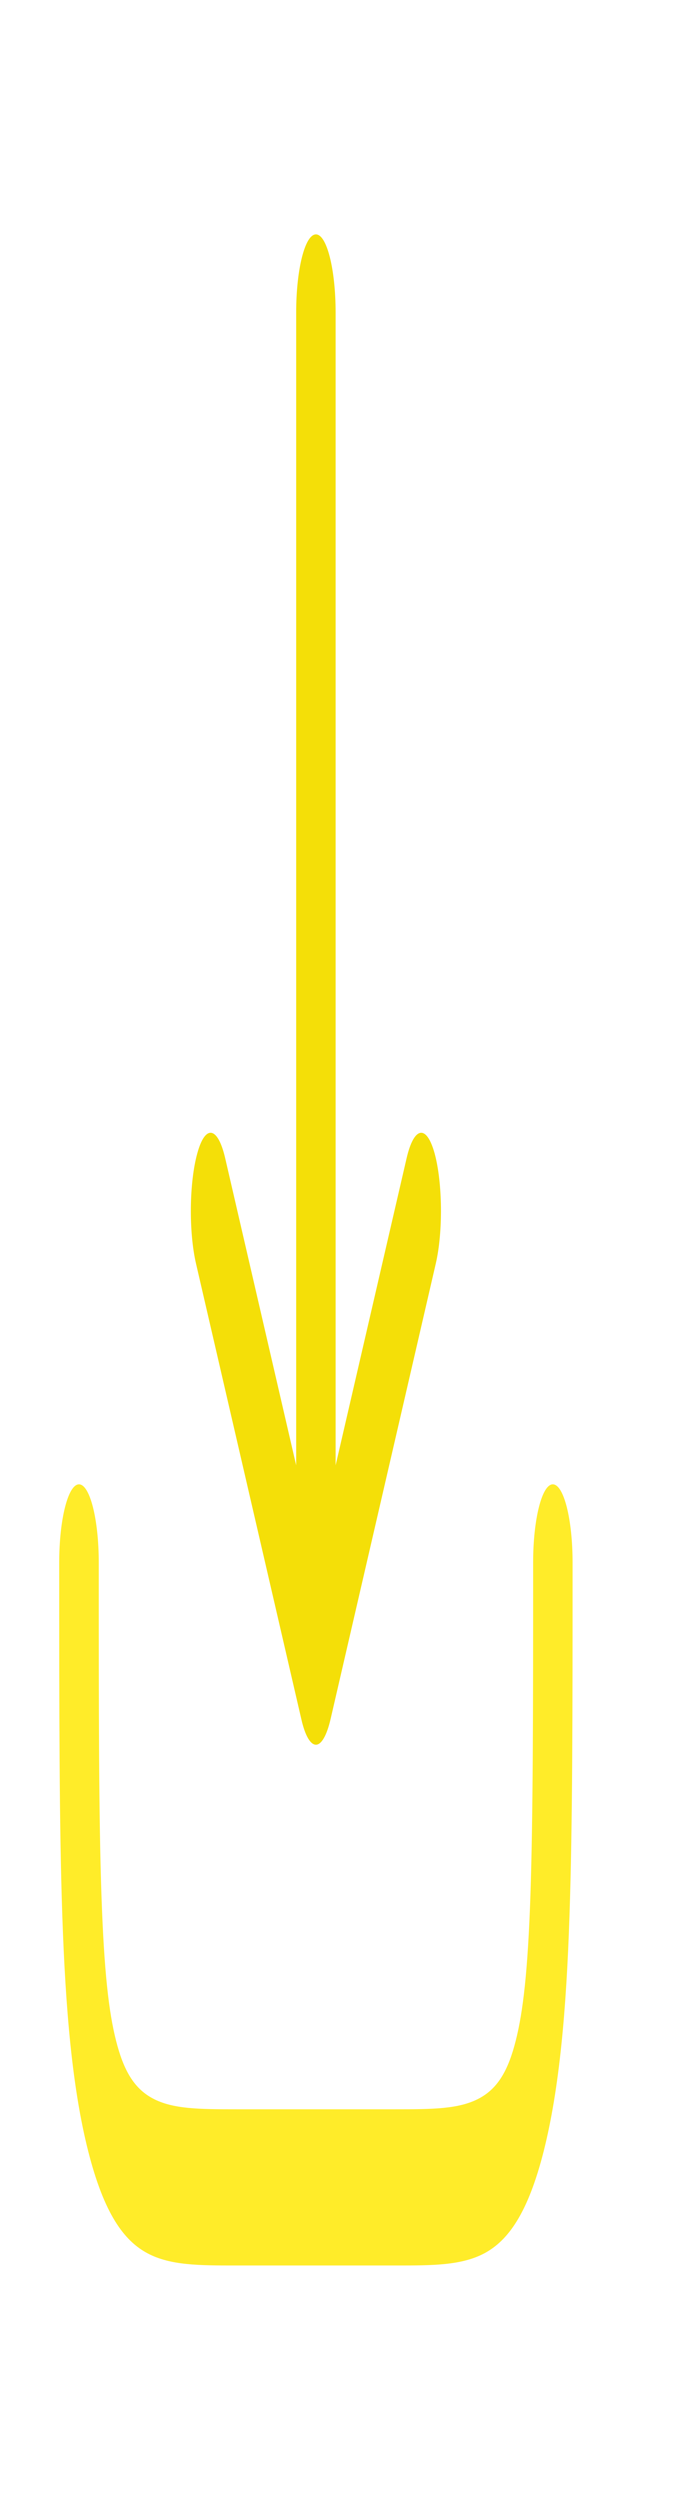 <svg width="7" height="25" viewBox="0 0 7 25" fill="none" xmlns="http://www.w3.org/2000/svg"><path fill-rule="evenodd" clip-rule="evenodd" d="M0.791 14.844C0.9 14.844 0.989 15.194 0.989 15.625C0.989 17.12 0.989 18.163 1.016 18.95C1.042 19.714 1.089 20.119 1.162 20.407C1.235 20.696 1.338 20.884 1.531 20.986C1.73 21.092 1.994 21.094 2.373 21.094H3.955C4.333 21.094 4.597 21.092 4.796 20.986C4.99 20.884 5.092 20.696 5.165 20.407C5.238 20.119 5.286 19.714 5.312 18.95C5.338 18.163 5.339 17.12 5.339 15.625C5.339 15.194 5.427 14.844 5.536 14.844C5.646 14.844 5.734 15.194 5.734 15.625V15.682C5.734 17.107 5.734 18.255 5.703 19.158C5.672 20.096 5.603 20.885 5.445 21.512C5.286 22.139 5.086 22.409 4.849 22.535C4.62 22.656 4.33 22.656 3.969 22.656H2.358C1.998 22.656 1.707 22.656 1.479 22.535C1.241 22.409 1.042 22.139 0.883 21.512C0.724 20.885 0.656 20.096 0.624 19.158C0.593 18.255 0.593 17.107 0.593 15.682C0.593 15.663 0.593 15.644 0.593 15.625C0.593 15.194 0.682 14.844 0.791 14.844Z" fill="#FFEC29"/><path fill-rule="evenodd" clip-rule="evenodd" d="M3.164 17.448C3.219 17.448 3.272 17.356 3.31 17.194L4.364 12.637C4.438 12.318 4.432 11.824 4.352 11.533C4.271 11.242 4.146 11.264 4.072 11.582L3.361 14.654V3.125C3.361 2.694 3.273 2.344 3.164 2.344C3.054 2.344 2.966 2.694 2.966 3.125V14.654L2.255 11.582C2.181 11.264 2.056 11.242 1.976 11.533C1.895 11.824 1.889 12.318 1.963 12.637L3.018 17.194C3.055 17.356 3.108 17.448 3.164 17.448Z" fill="#F4DF08"/></svg>